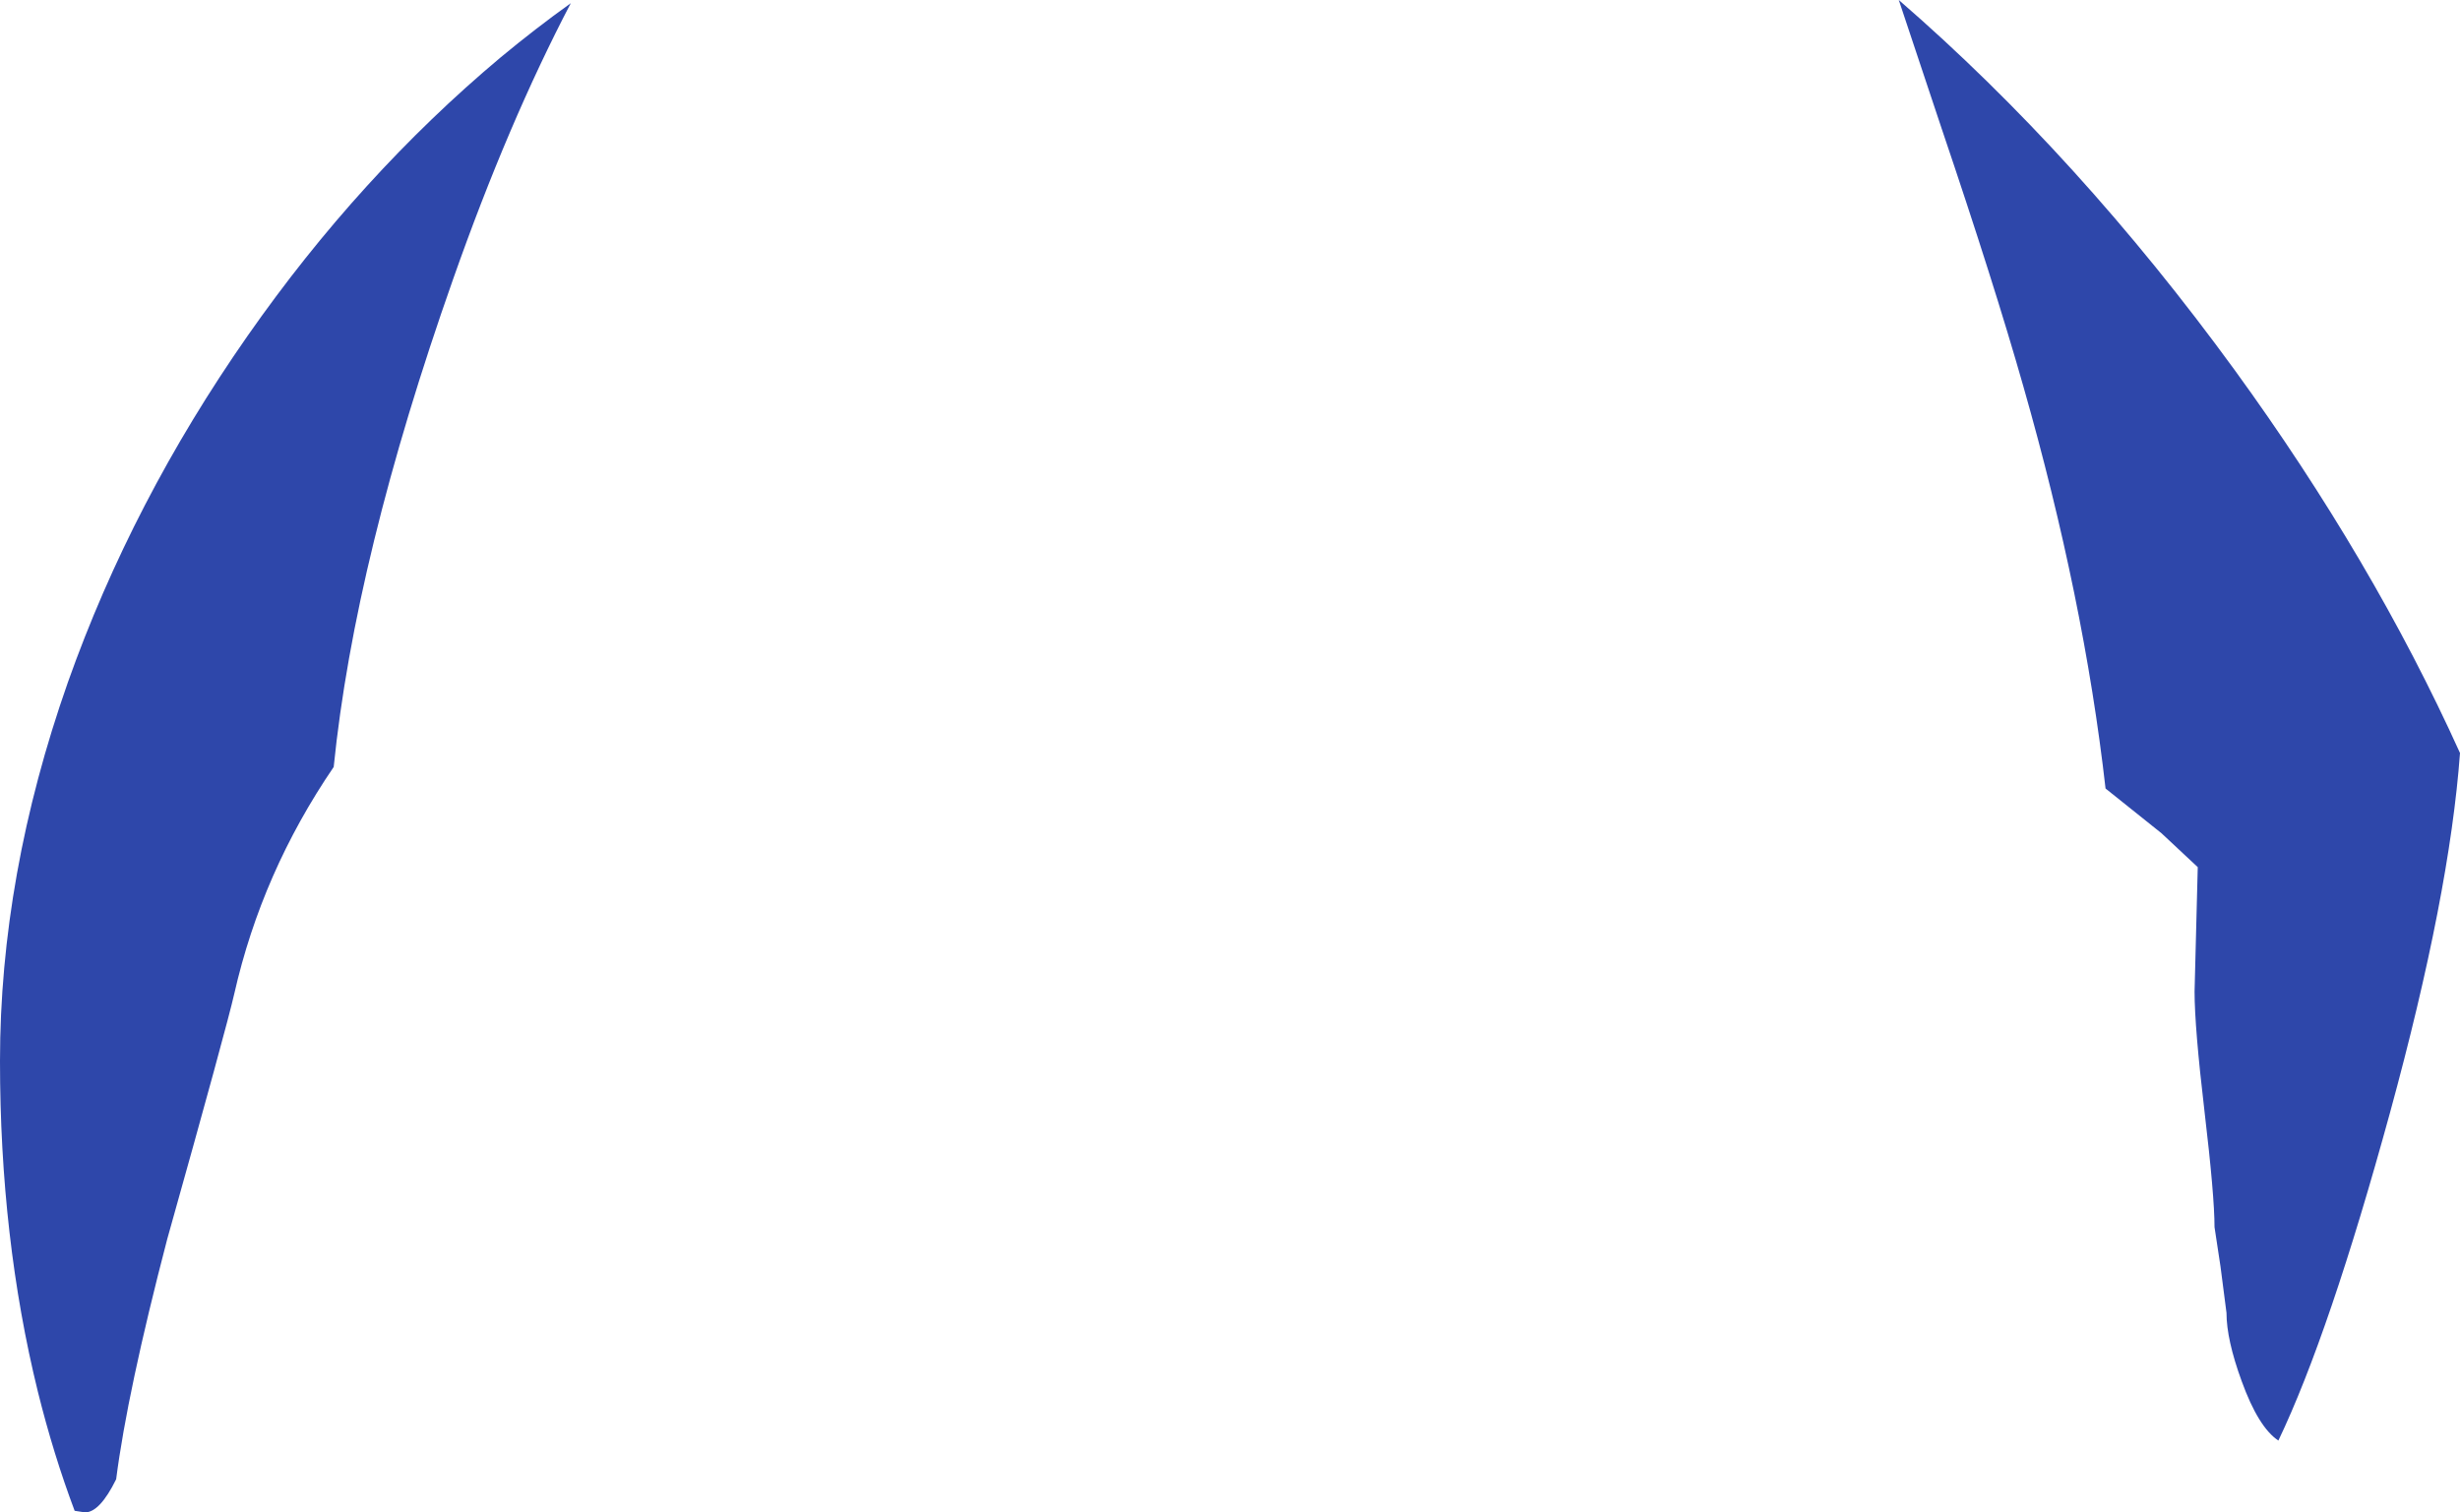 <?xml version="1.0" encoding="UTF-8" standalone="no"?>
<svg xmlns:ffdec="https://www.free-decompiler.com/flash" xmlns:xlink="http://www.w3.org/1999/xlink" ffdec:objectType="shape" height="189.5px" width="308.15px" xmlns="http://www.w3.org/2000/svg">
  <g transform="matrix(1.0, 0.0, 0.0, 1.0, 153.9, 72.5)">
    <path d="M83.95 -72.5 Q106.5 -52.95 126.05 -26.1 143.3 -2.35 154.25 21.85 152.95 39.6 145.5 66.85 137.9 94.6 131.5 108.0 129.0 106.35 126.9 100.55 125.0 95.35 125.0 92.0 L124.25 86.2 123.5 81.25 Q123.5 77.35 122.25 66.8 121.0 56.2 121.0 51.75 L121.4 36.15 116.85 31.9 109.85 26.3 Q107.15 2.5 99.55 -24.1 95.9 -36.95 89.3 -56.45 L83.95 -72.5 M-82.4 -72.1 Q-90.25 -57.1 -97.15 -37.5 -109.45 -2.6 -112.1 23.6 -121.1 36.8 -124.55 52.0 -125.5 56.2 -132.95 82.75 -137.95 101.9 -139.35 112.85 -141.4 117.0 -143.25 117.0 L-144.55 116.8 Q-147.2 109.75 -149.15 101.9 -153.9 82.6 -153.9 60.45 -153.9 37.2 -145.4 13.0 -137.35 -9.7 -122.9 -30.4 -108.9 -50.45 -91.2 -65.3 -86.8 -68.95 -82.4 -72.1" fill="#2e47aa" fill-rule="evenodd" stroke="none"/>
  </g>
</svg>
